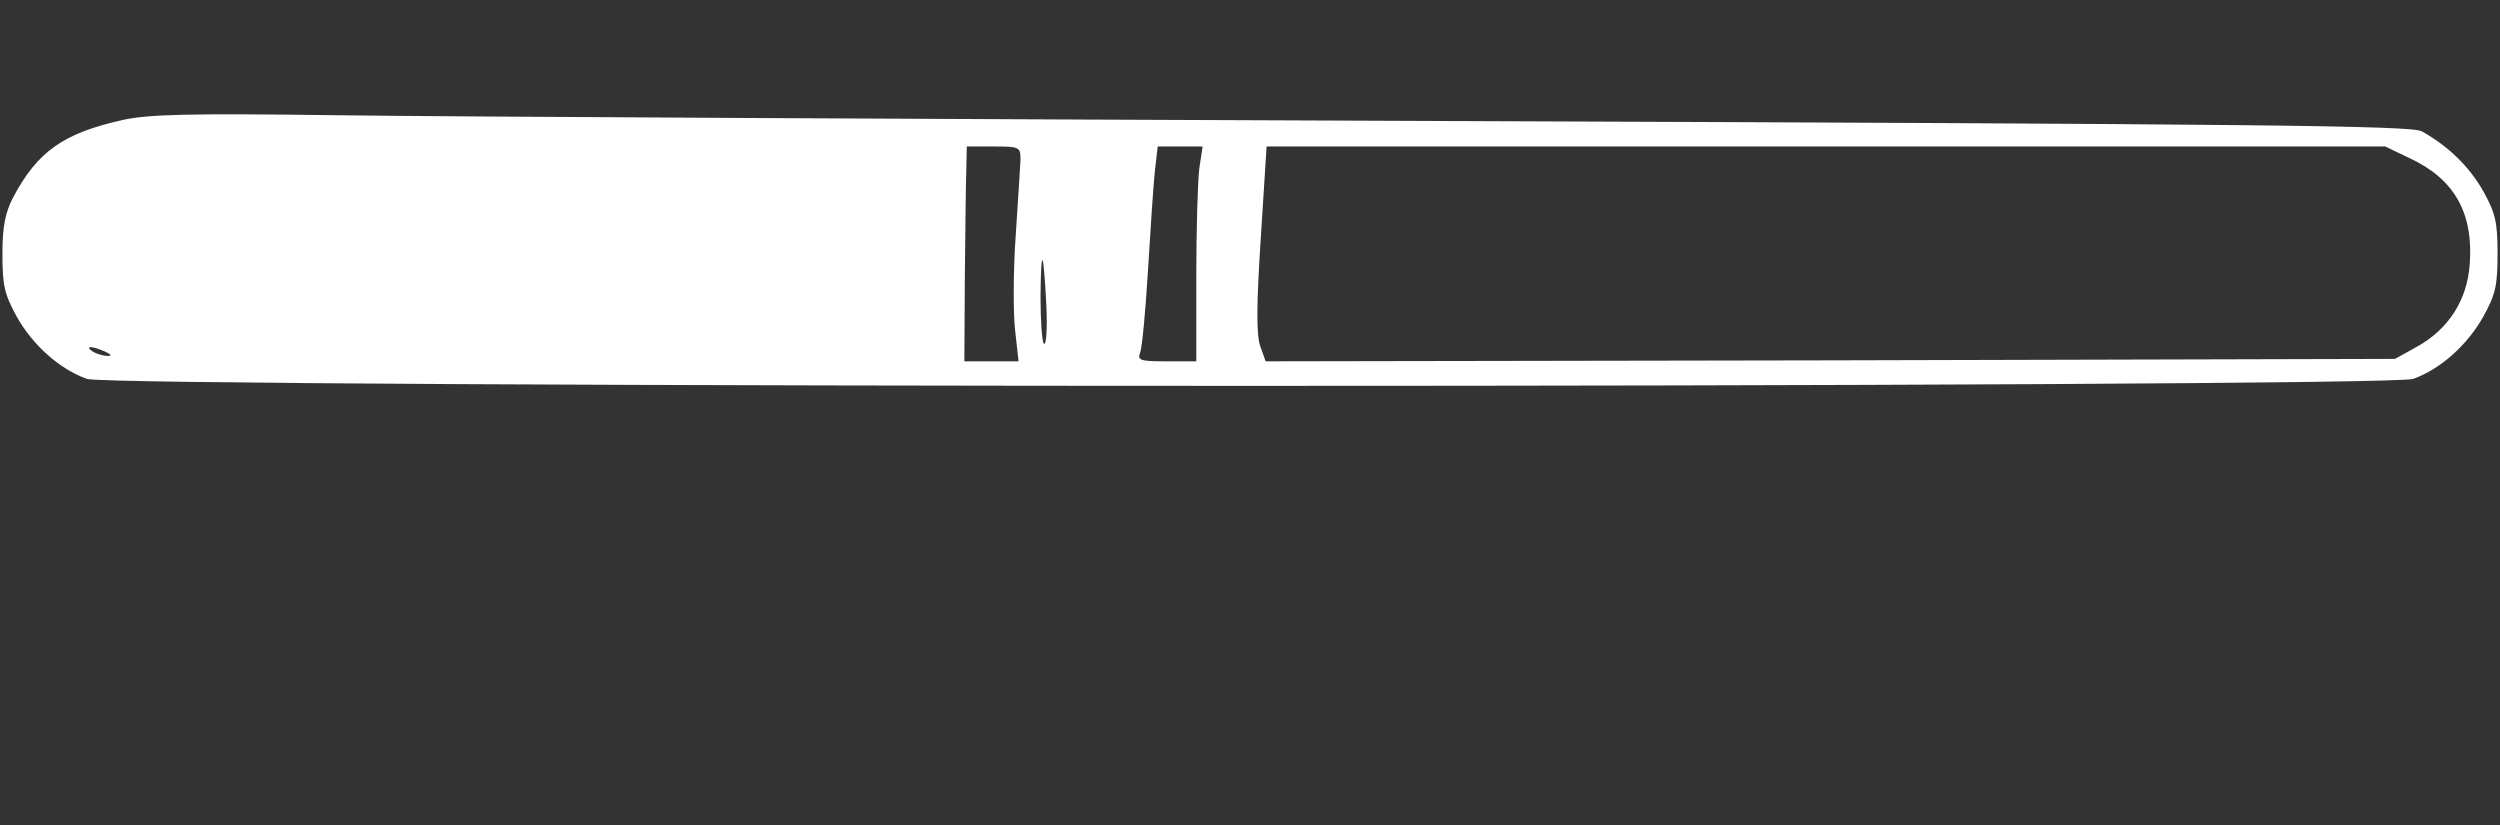 <?xml version="1.0" standalone="no"?>
<!DOCTYPE svg PUBLIC "-//W3C//DTD SVG 20010904//EN"
 "http://www.w3.org/TR/2001/REC-SVG-20010904/DTD/svg10.dtd">
<svg version="1.0" xmlns="http://www.w3.org/2000/svg"
 width="512pt" height="169pt" viewBox="0 0 512 169"
 preserveAspectRatio="xMidYMid meet">

<rect x="0" y="0" width="512" height="169" fill="#333333" stroke="none"/>

<g transform="translate(0,169) scale(0.1,-0.1)"
fill="#fff" stroke="none">
<path d="M250 1444 c-120 -27 -173 -64 -223 -158 -16 -31 -22 -59 -22 -116 0
-65 4 -82 29 -128 33 -59 88 -108 144 -128 55 -19 4709 -19 4764 0 56 20 111
69 144 128 25 45 29 64 29 128 0 64 -4 83 -29 128 -29 51 -71 92 -126 123 -21
12 -333 15 -1960 21 -1064 4 -2104 9 -2310 12 -305 4 -387 2 -440 -10z m1840
-81 c-1 -16 -5 -86 -10 -158 -5 -71 -5 -158 -1 -192 l7 -63 -55 0 -56 0 1 173
c1 94 2 193 3 220 l1 47 55 0 c53 0 55 -1 55 -27z m366 -19 c-3 -26 -6 -125
-6 -220 l0 -174 -61 0 c-54 0 -60 2 -54 18 4 9 11 85 16 167 5 83 11 174 14
203 l6 52 46 0 46 0 -7 -46z m2479 22 c91 -42 131 -112 123 -217 -5 -73 -43
-133 -108 -169 l-45 -25 -1156 -3 -1157 -2 -11 31 c-8 23 -8 82 1 220 l12 189
1146 0 1145 0 50 -24z m-2792 -303 c2 -45 0 -80 -5 -77 -4 3 -7 47 -7 97 1
106 6 98 12 -20z m-1928 -93 c13 -6 15 -9 5 -9 -8 0 -22 4 -30 9 -18 12 -2 12
25 0z"/>
</g>
</svg>
